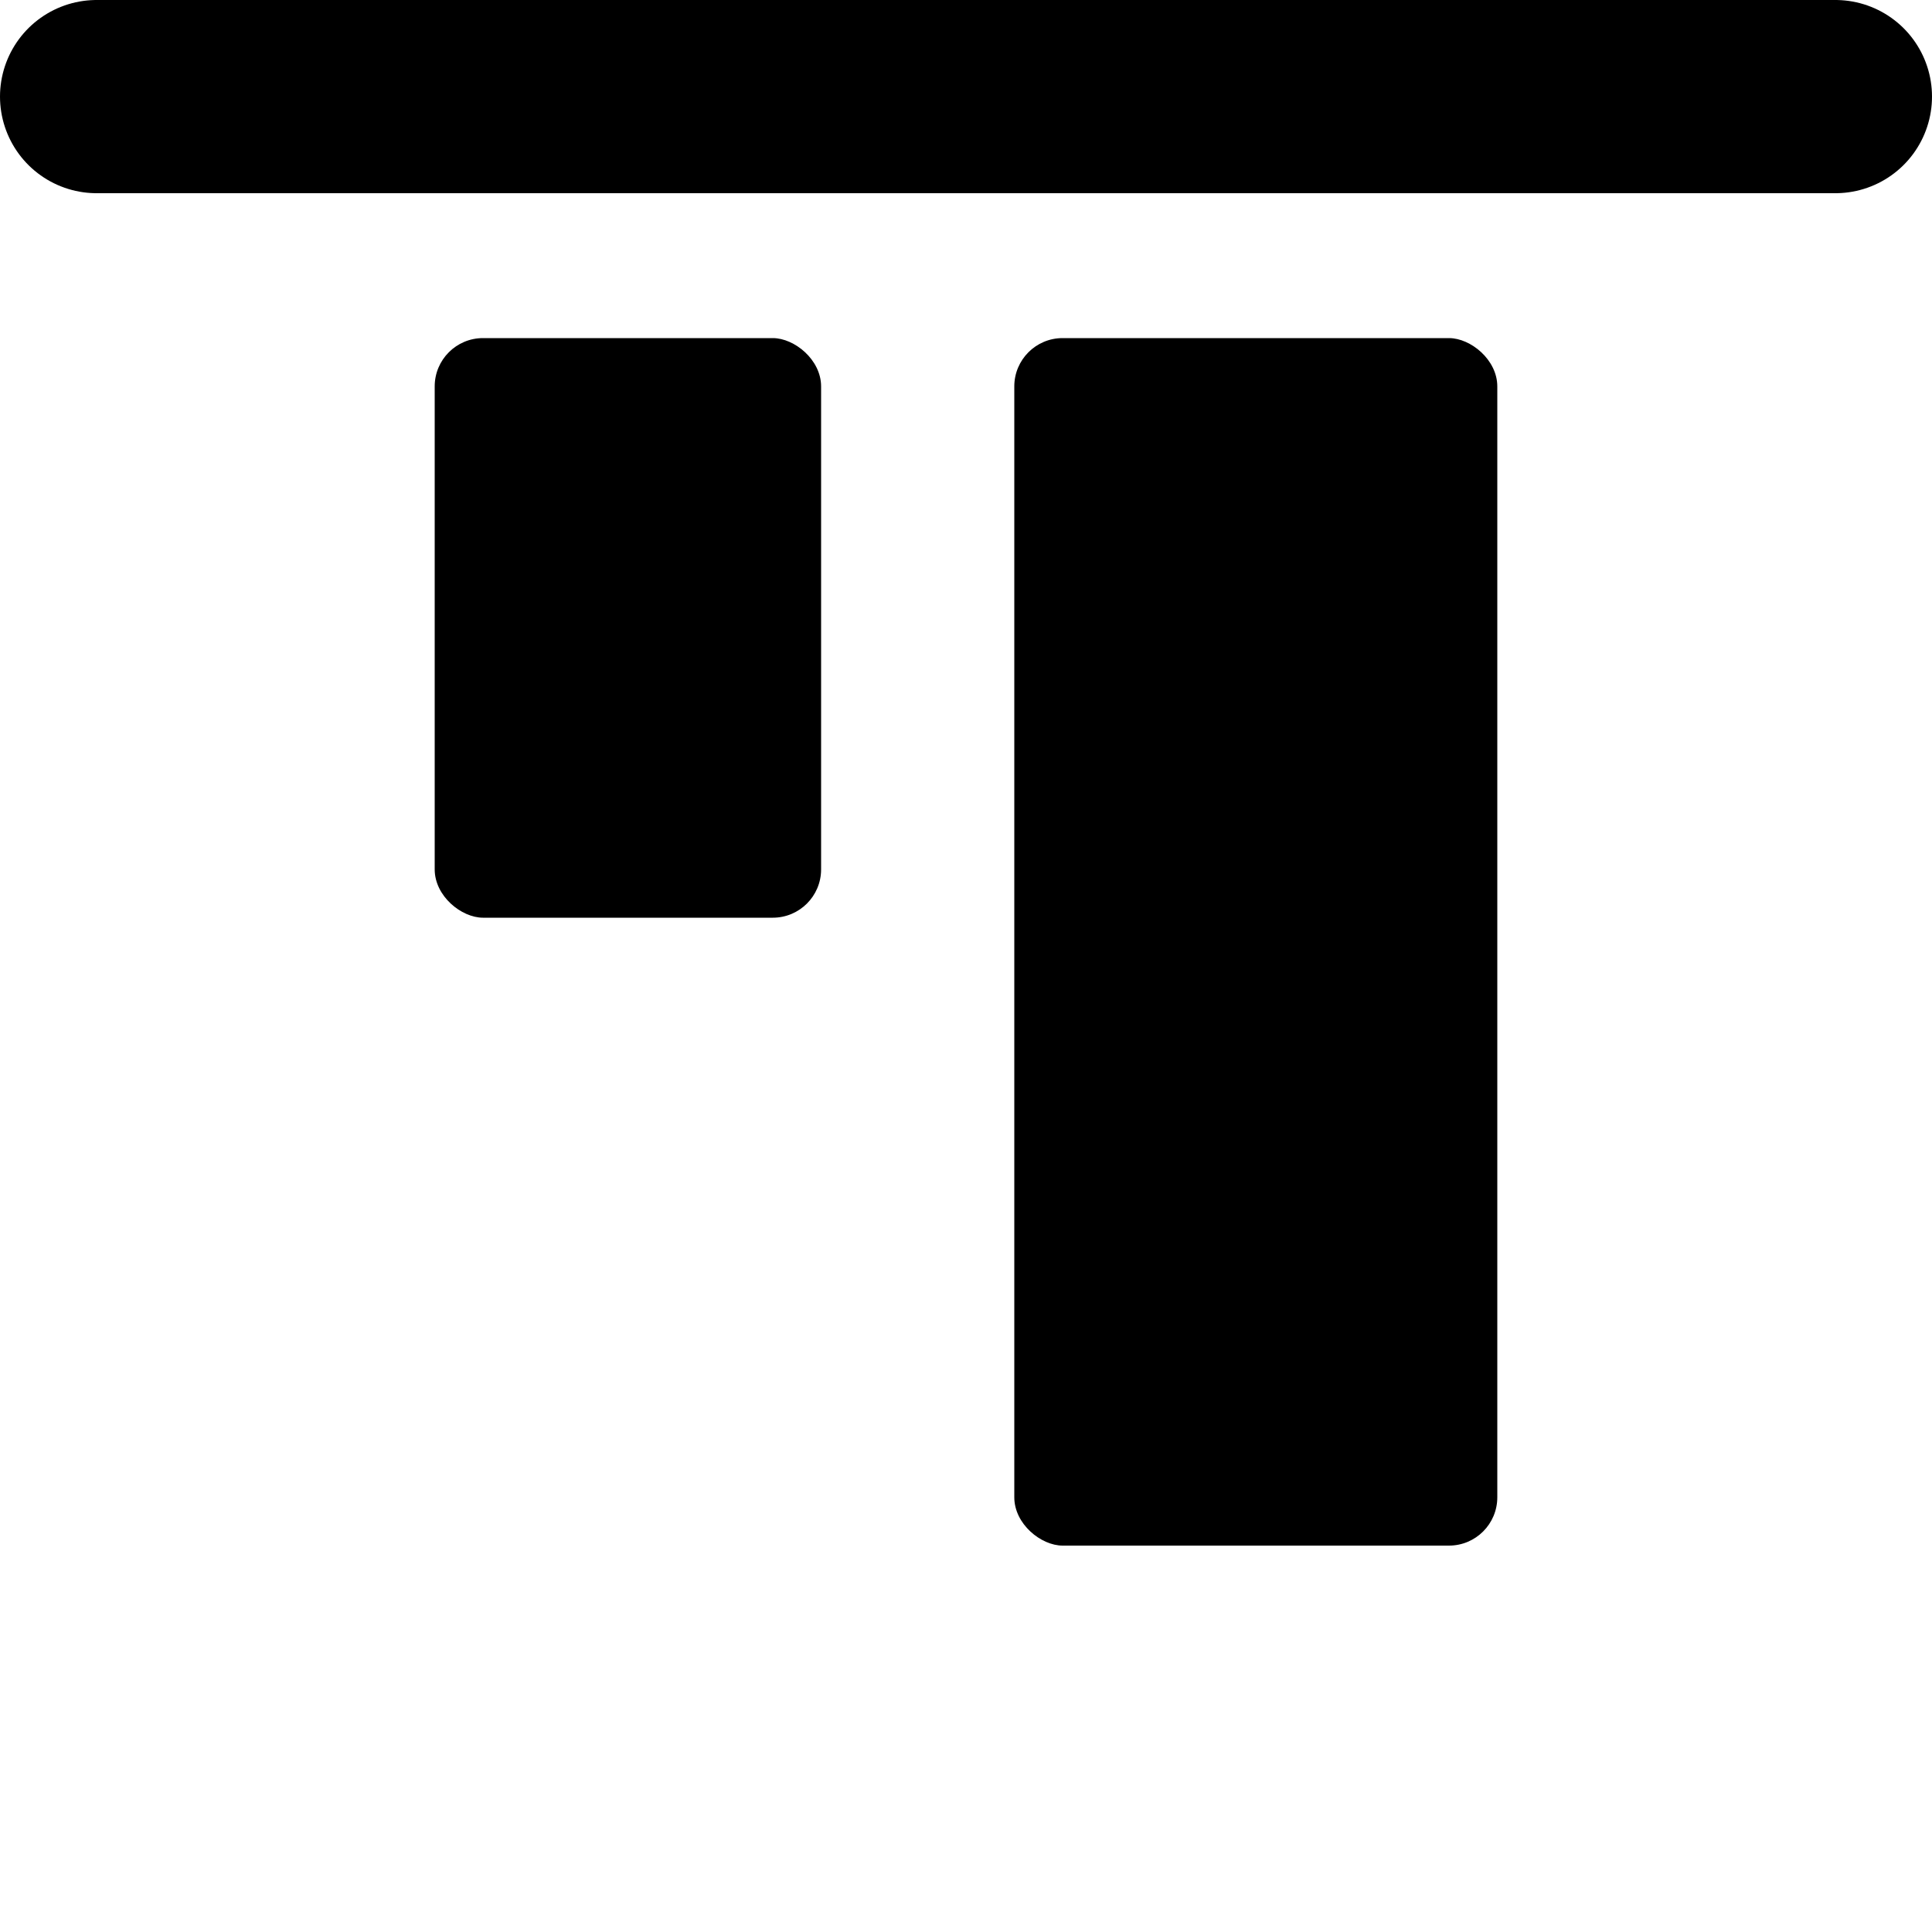 <svg width="20" height="20" viewBox="0 0 20 20" fill="none" xmlns="http://www.w3.org/2000/svg">
<path d="M1 1L19 1" stroke="black" stroke-width="2" stroke-miterlimit="1.5" stroke-linecap="round" stroke-linejoin="round"/>
<rect width="6" height="4" rx="0.5" transform="matrix(-4.37114e-08 1 1 4.37114e-08 4.5 3.5)" fill="black"/>
<rect width="12.5" height="5" rx="0.5" transform="matrix(-4.37114e-08 1 1 4.37114e-08 10.5 3.5)" fill="black"/>
</svg>
